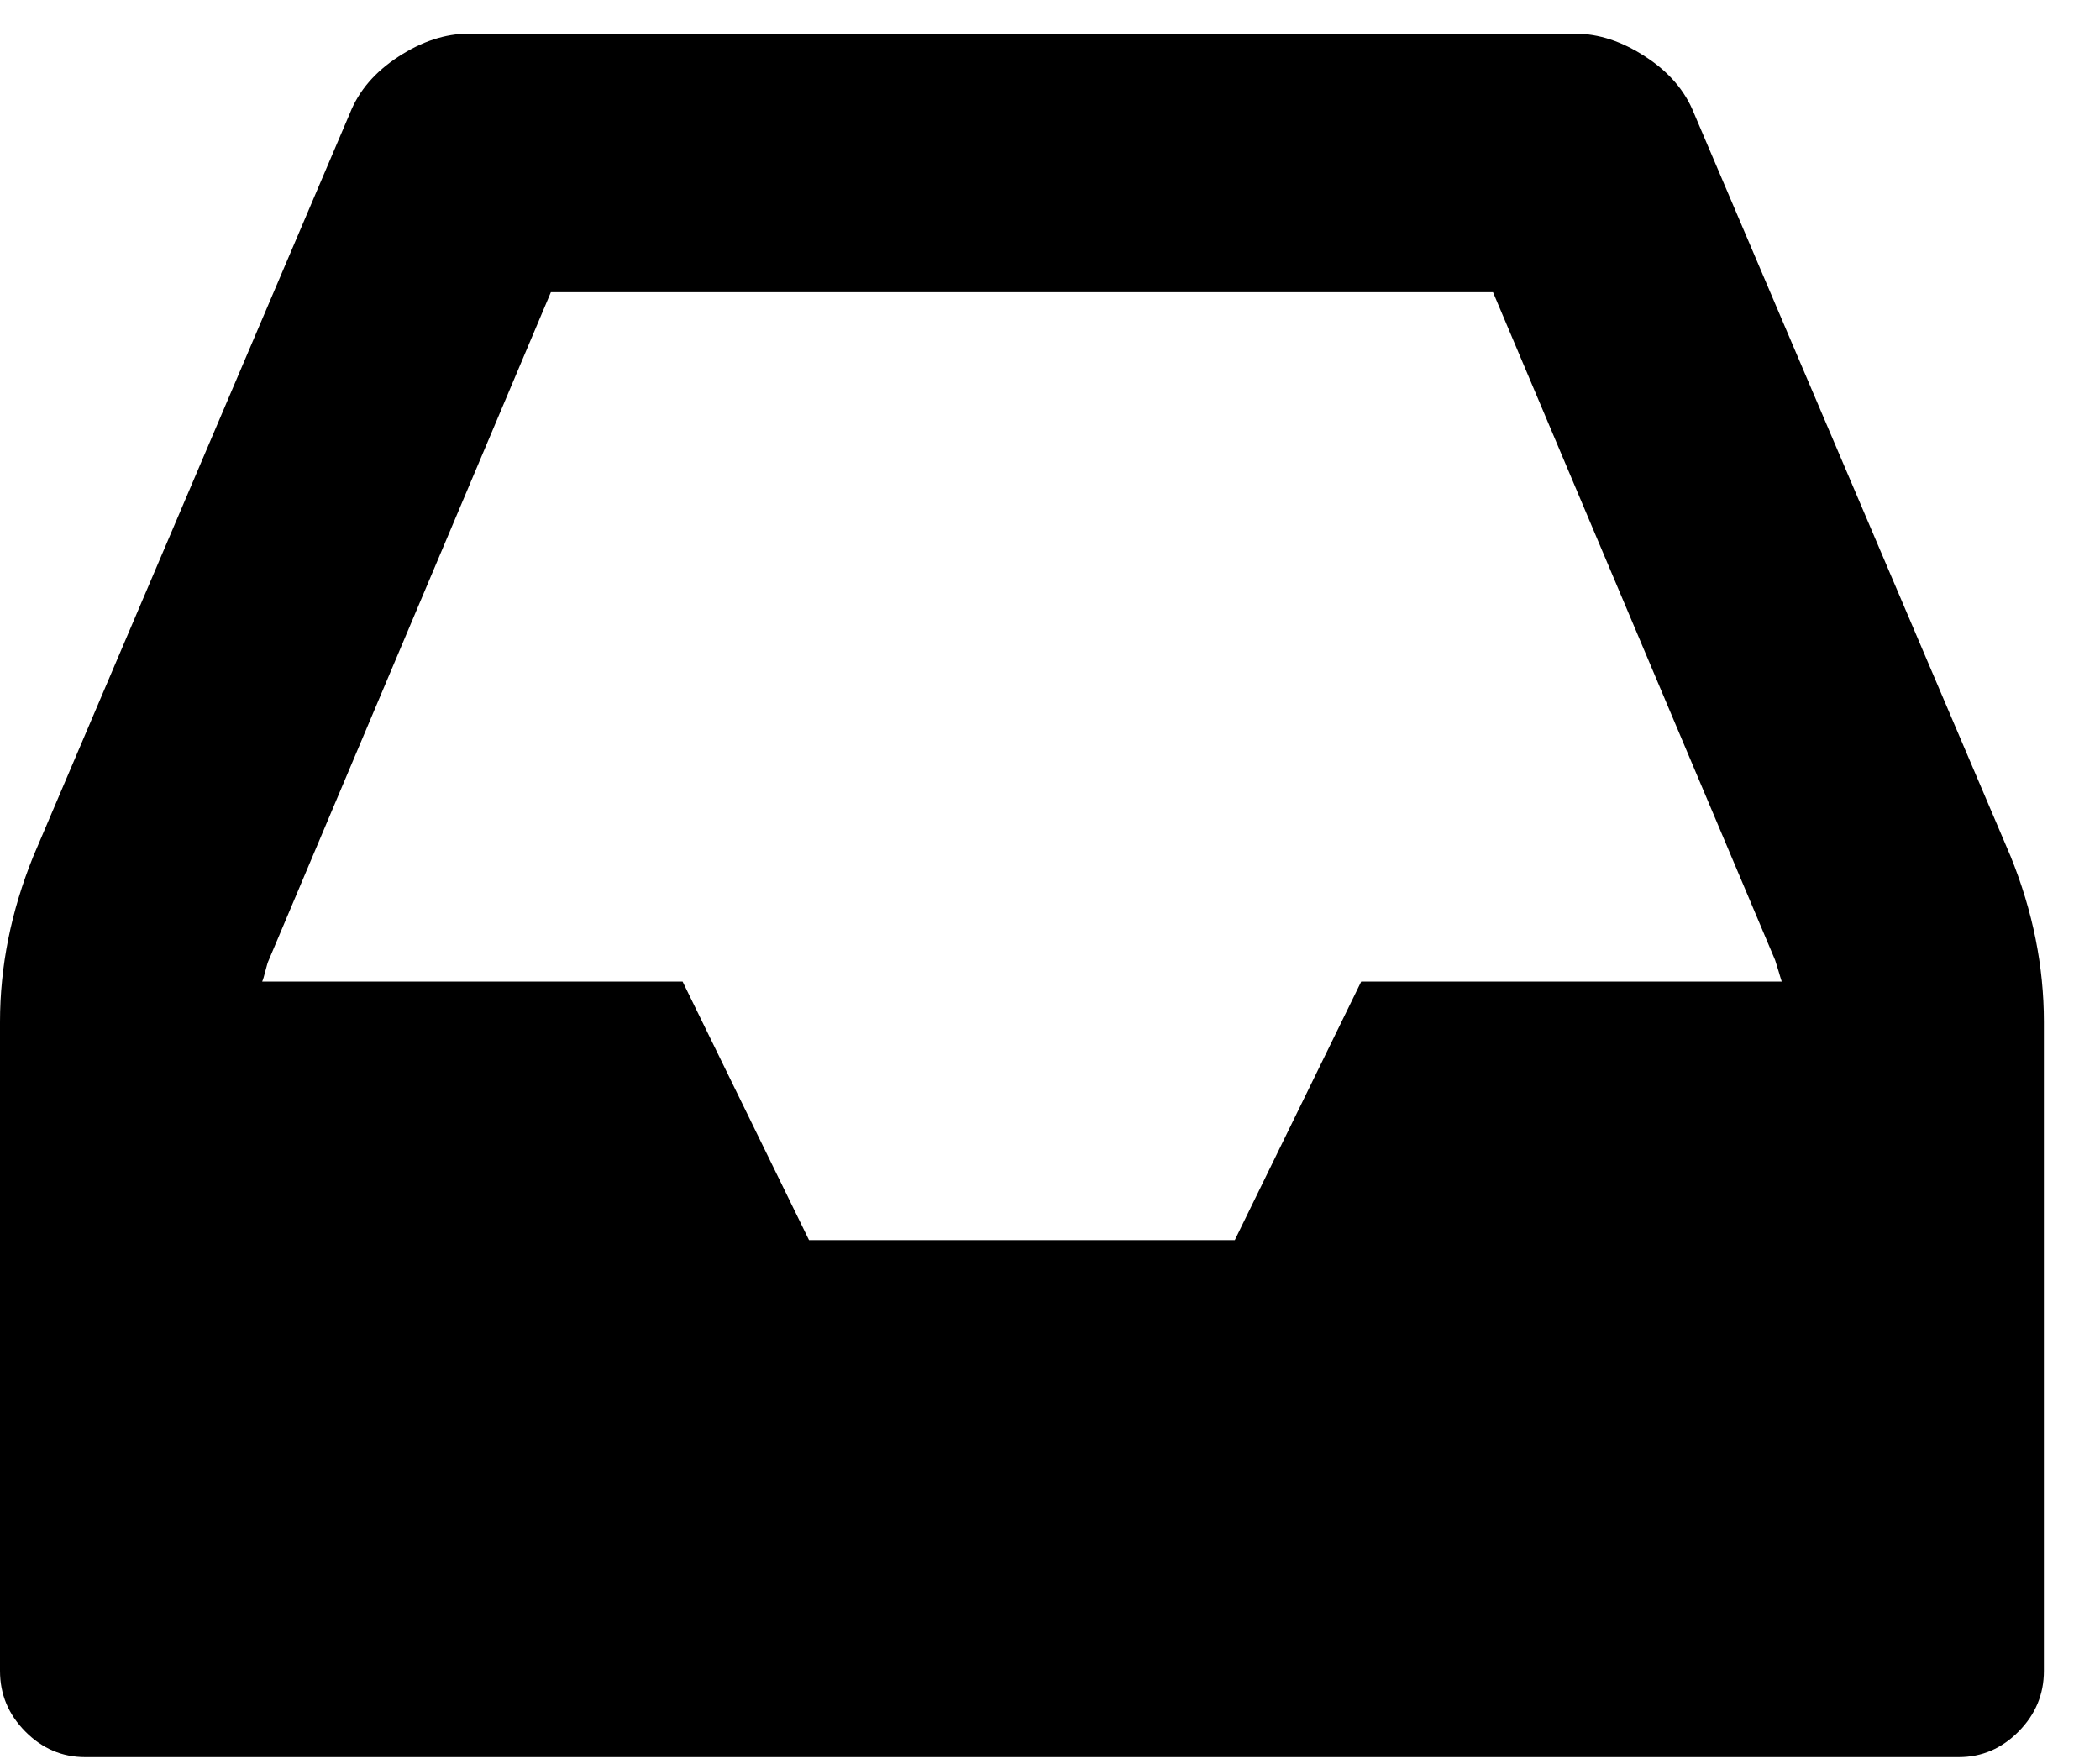 <svg width="25" height="21" viewBox="0 0 25 21" fill="none" xmlns="http://www.w3.org/2000/svg">
<path d="M16.205 11.685H21.211C21.201 11.653 21.187 11.611 21.172 11.557C21.156 11.504 21.143 11.461 21.132 11.429L17.774 3.479H6.558L3.2 11.429C3.189 11.45 3.176 11.493 3.16 11.557C3.144 11.621 3.131 11.664 3.121 11.685H8.126L9.631 14.763H14.7L16.205 11.685ZM24.332 12.166V19.892C24.332 20.17 24.232 20.41 24.031 20.613C23.83 20.816 23.593 20.918 23.318 20.918H1.014C0.739 20.918 0.502 20.816 0.301 20.613C0.1 20.41 0 20.17 0 19.892V12.166C0 11.504 0.132 10.847 0.396 10.195L4.166 1.347C4.272 1.08 4.465 0.855 4.744 0.674C5.024 0.492 5.301 0.401 5.576 0.401H18.756C19.03 0.401 19.308 0.492 19.587 0.674C19.867 0.855 20.06 1.08 20.166 1.347L23.936 10.195C24.2 10.847 24.332 11.504 24.332 12.166Z" fill="black"/>
</svg>
